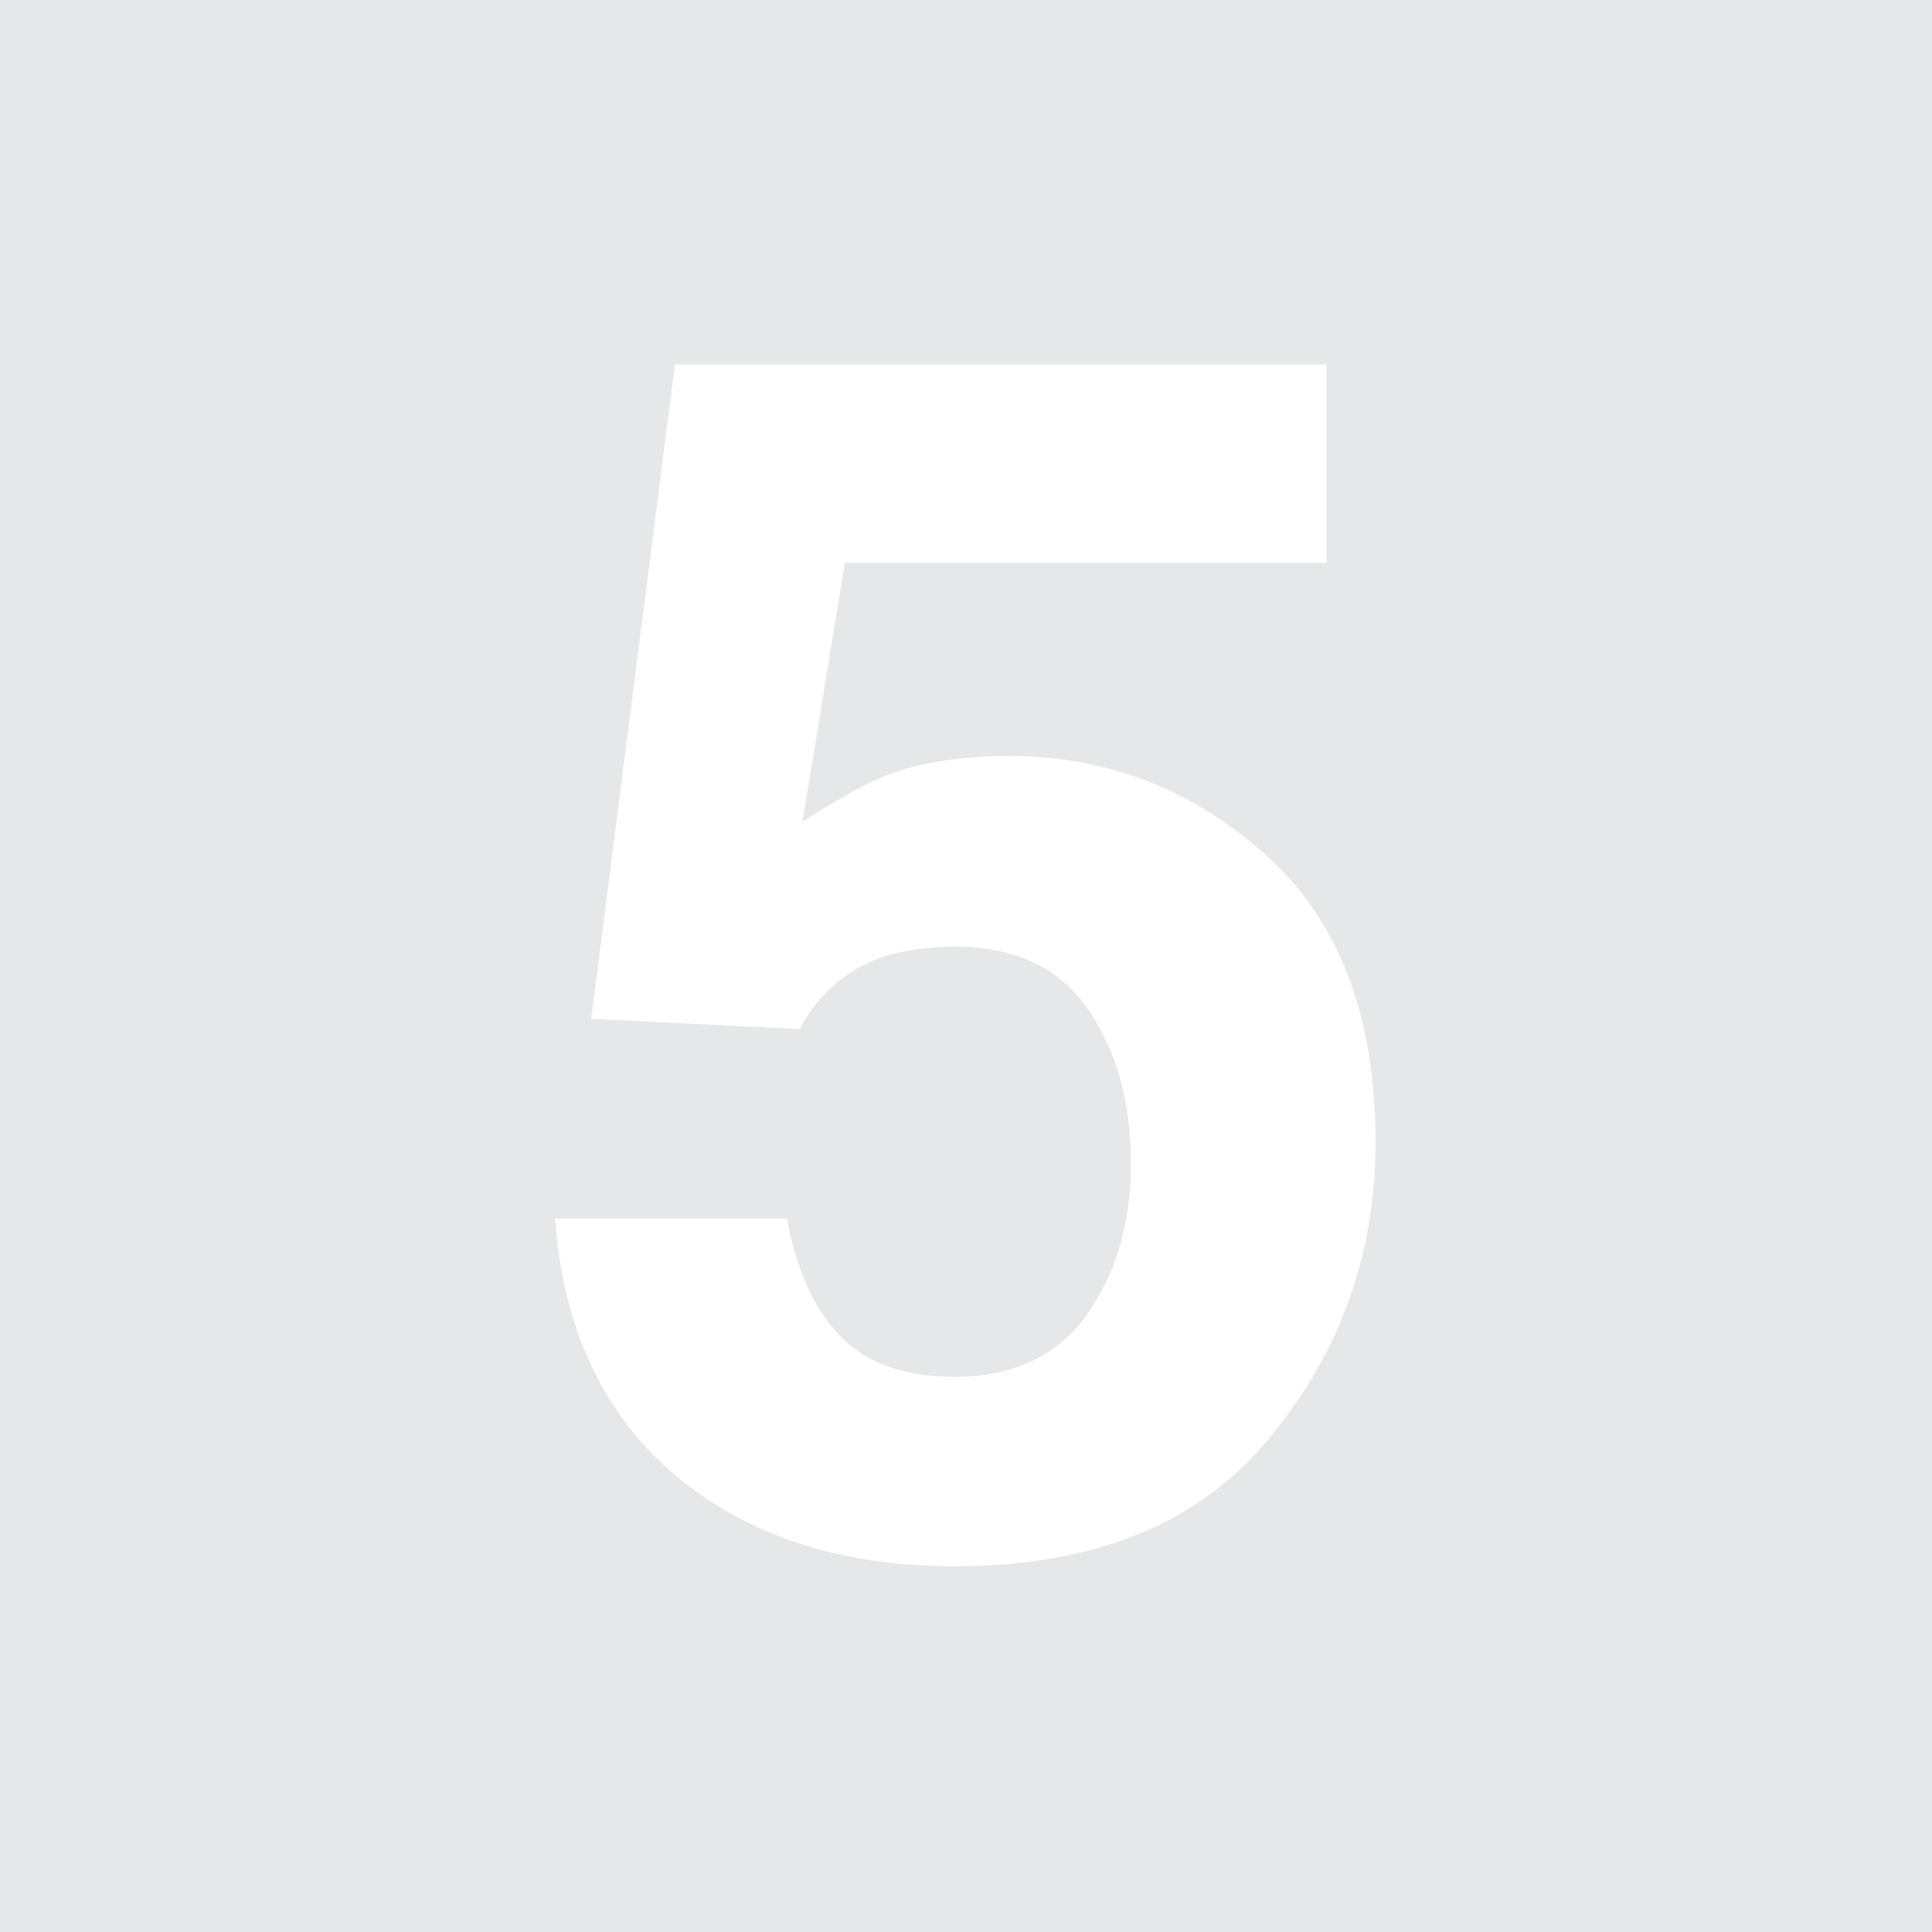 <?xml version="1.0" encoding="utf-8"?>
<!-- Generator: Adobe Illustrator 19.2.1, SVG Export Plug-In . SVG Version: 6.00 Build 0)  -->
<!DOCTYPE svg PUBLIC "-//W3C//DTD SVG 1.1//EN" "http://www.w3.org/Graphics/SVG/1.1/DTD/svg11.dtd">
<svg version="1.1" id="Layer_1" xmlns="http://www.w3.org/2000/svg" xmlns:xlink="http://www.w3.org/1999/xlink" x="0px" y="0px"
	 viewBox="0 0 150 150" style="enable-background:new 0 0 150 150;" xml:space="preserve">
<style type="text/css">
	.st0{fill:#E6E7E8;}
</style>
<path class="st0" d="M0,0v150h150V0H0z M98.6,111.6c-5.5,6.7-13.6,10-24.5,10c-8.8,0-15.9-2.3-21.6-7c-5.6-4.7-8.8-11.4-9.4-20h18
	c0.7,3.9,2.1,7,4.1,9.1c2,2.1,5,3.2,8.9,3.2c4.5,0,7.9-1.6,10.2-4.7c2.3-3.2,3.5-7.1,3.5-11.9c0-4.7-1.1-8.7-3.3-11.9
	c-2.2-3.2-5.6-4.9-10.3-4.9c-2.2,0-4.1,0.3-5.7,0.8c-2.8,1-5,2.9-6.4,5.6l-16.2-0.8l6.5-50.8h50.6v15.4H65.6l-3.3,20.1
	c2.8-1.8,5-3,6.5-3.6c2.6-1,5.8-1.5,9.6-1.5c7.6,0,14.2,2.6,19.9,7.7c5.7,5.1,8.5,12.6,8.5,22.3C106.8,97.3,104.1,104.9,98.6,111.6z
	"/>
</svg>
